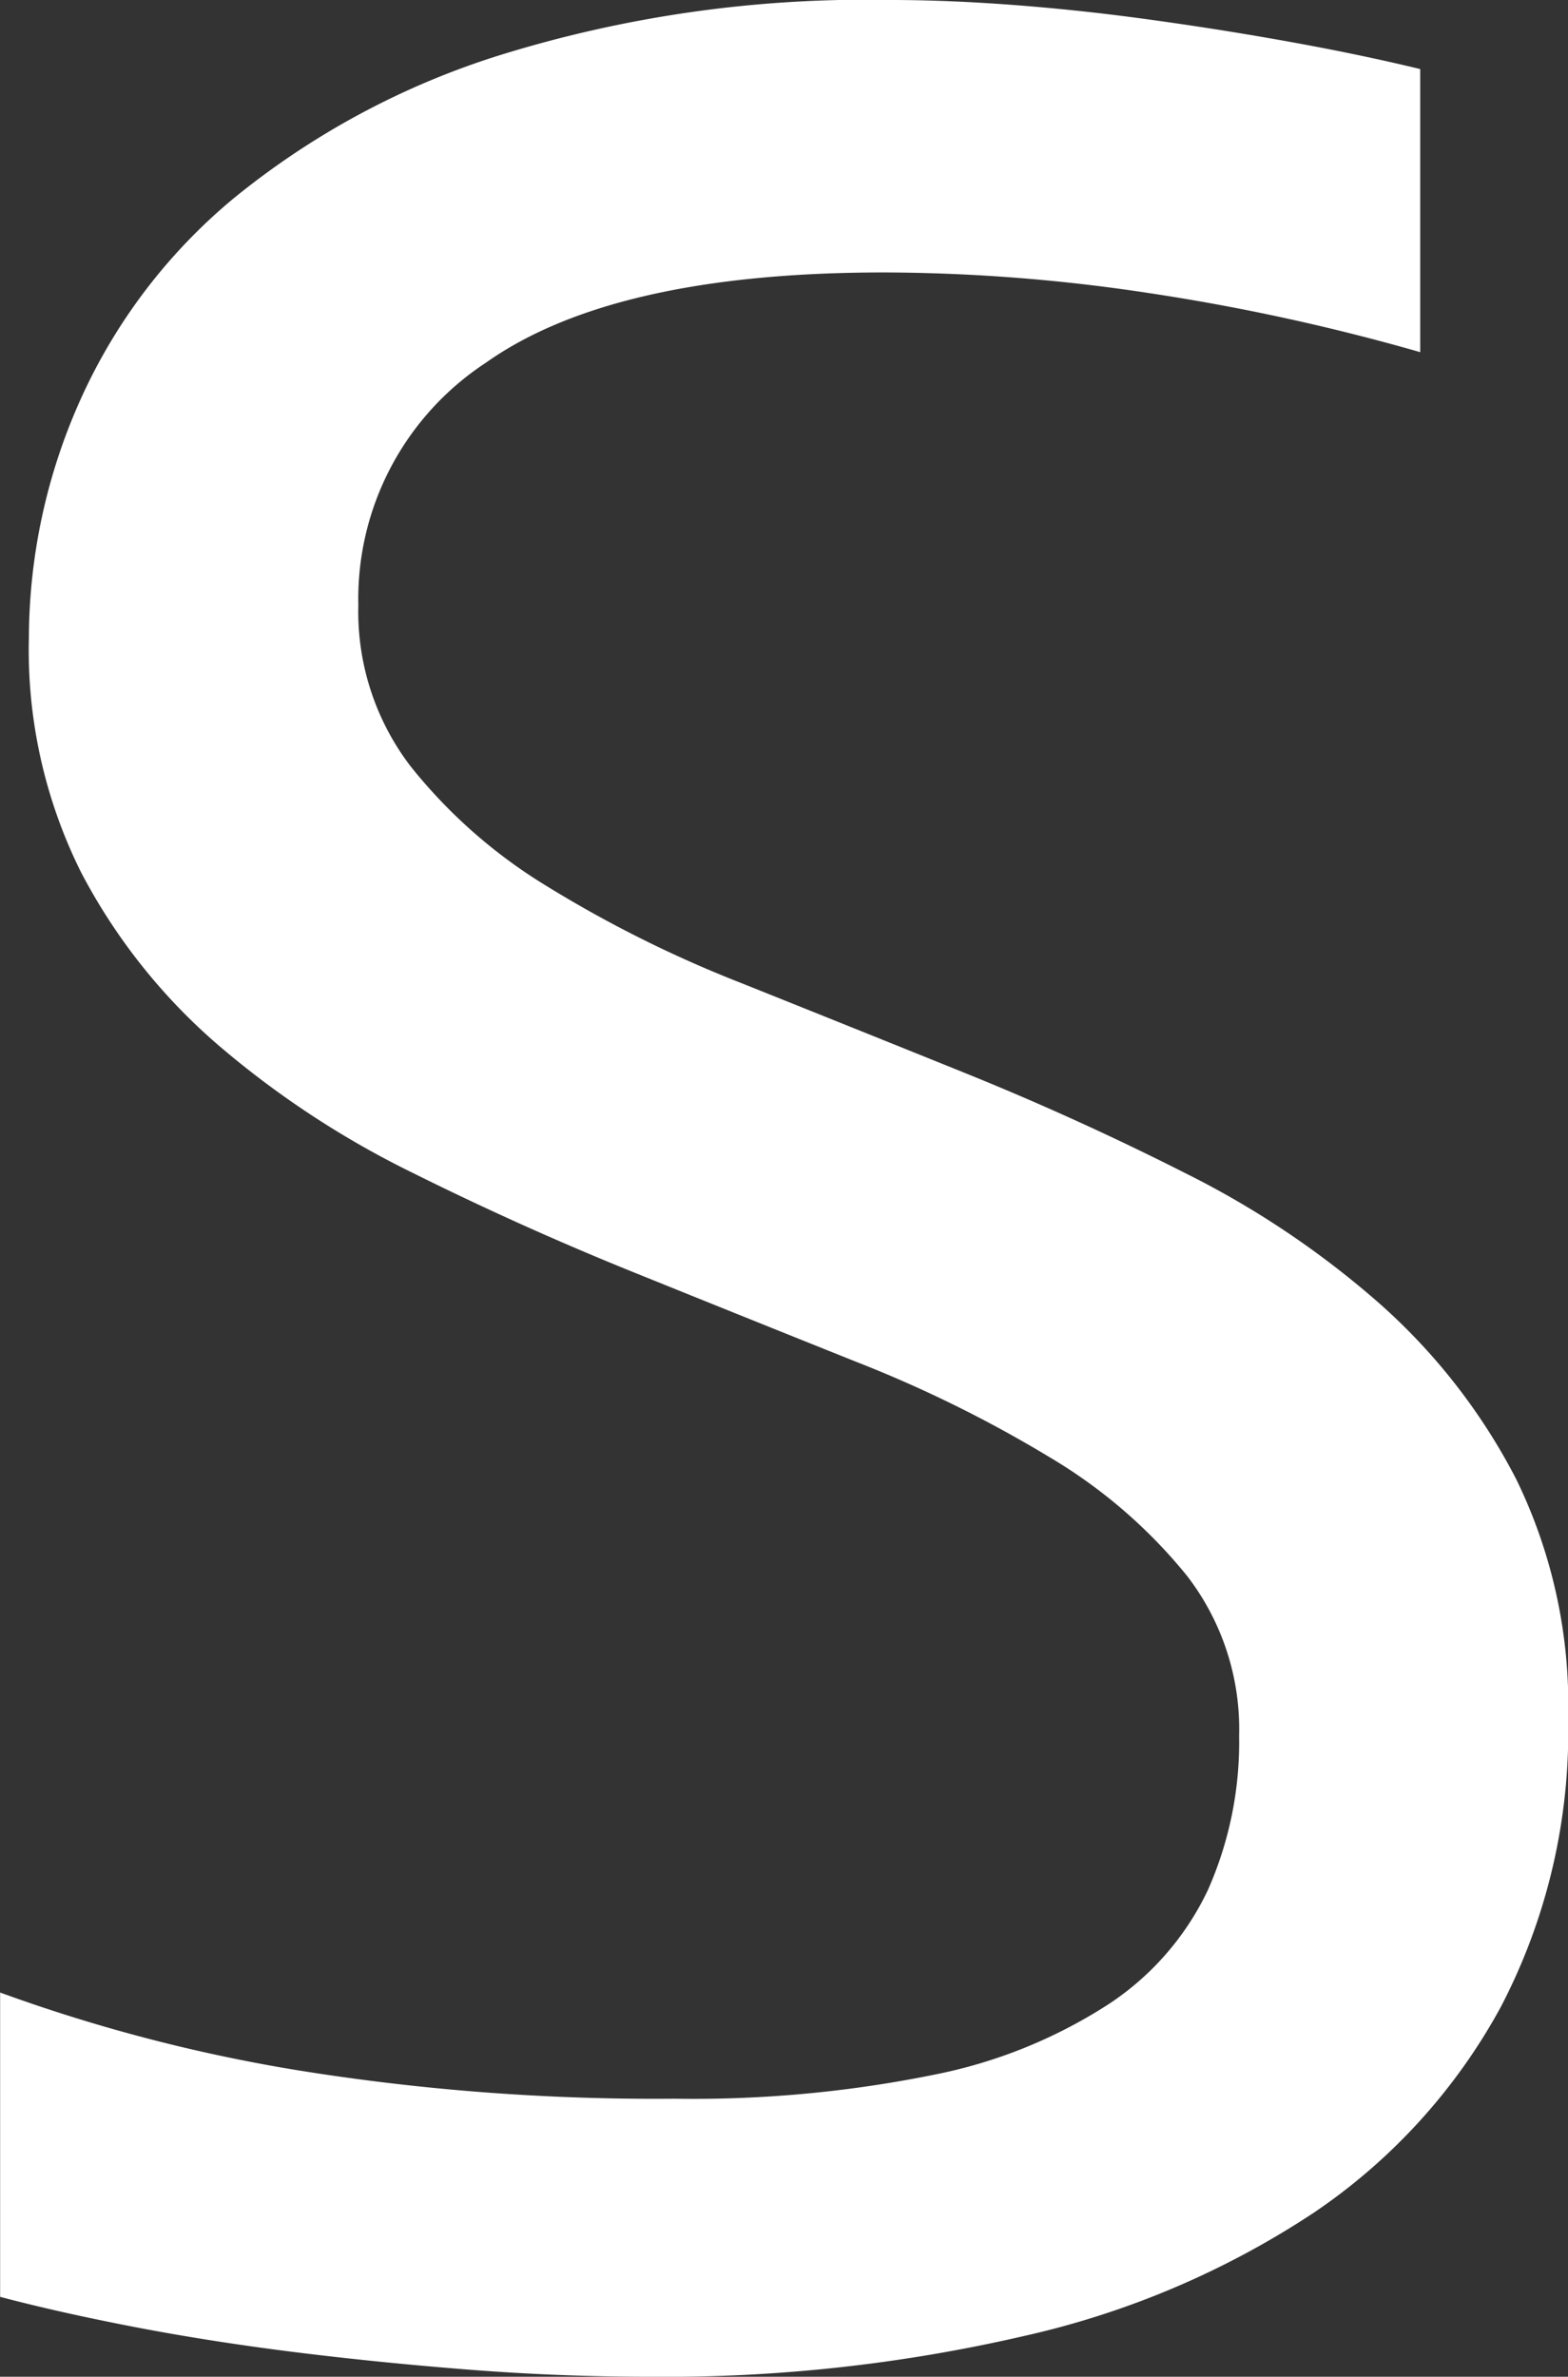 <svg xmlns="http://www.w3.org/2000/svg" width="25.178" height="38.166" viewBox="0 0 25.178 38.166">
  <rect x="0" y="0" width="25.178" height="38.166" fill="#333333" stroke="none"/>
  <path id="S" d="M-413.5,299.839a9.558,9.558,0,0,1-1.08,4.632,9.415,9.415,0,0,1-3.012,3.311,13.973,13.973,0,0,1-4.647,1.975,25.534,25.534,0,0,1-5.982.654q-1.478,0-2.941-.115t-2.813-.284q-1.35-.17-2.544-.4t-2.159-.484v-4.887a26.4,26.4,0,0,0,4.788,1.25,36.062,36.062,0,0,0,6.039.455,19.392,19.392,0,0,0,4.163-.384,8.009,8.009,0,0,0,2.814-1.137,4.5,4.5,0,0,0,1.591-1.833,5.857,5.857,0,0,0,.5-2.472,4.033,4.033,0,0,0-.838-2.572,8.25,8.25,0,0,0-2.2-1.9,20.3,20.3,0,0,0-3.111-1.535q-1.748-.7-3.567-1.435t-3.566-1.605a14.787,14.787,0,0,1-3.112-2.047,9.423,9.423,0,0,1-2.2-2.771,8,8,0,0,1-.839-3.779,9.4,9.4,0,0,1,.8-3.751,8.994,8.994,0,0,1,2.472-3.282,12.809,12.809,0,0,1,4.306-2.317,19.8,19.8,0,0,1,6.266-.881q.938,0,2.032.085t2.216.243q1.122.156,2.217.355t2.032.426V277.9a34.255,34.255,0,0,0-4.377-.952,28.65,28.65,0,0,0-4.234-.328q-4.347,0-6.394,1.451a4.534,4.534,0,0,0-2.046,3.892,4.089,4.089,0,0,0,.838,2.586,8.331,8.331,0,0,0,2.2,1.933,19.44,19.44,0,0,0,3.111,1.549q1.749.7,3.567,1.434t3.566,1.62a14.536,14.536,0,0,1,3.112,2.089,9.712,9.712,0,0,1,2.2,2.827A8.26,8.26,0,0,1-413.5,299.839Z" transform="translate(438.68 -272.245)" fill="#fff"/>
</svg>
